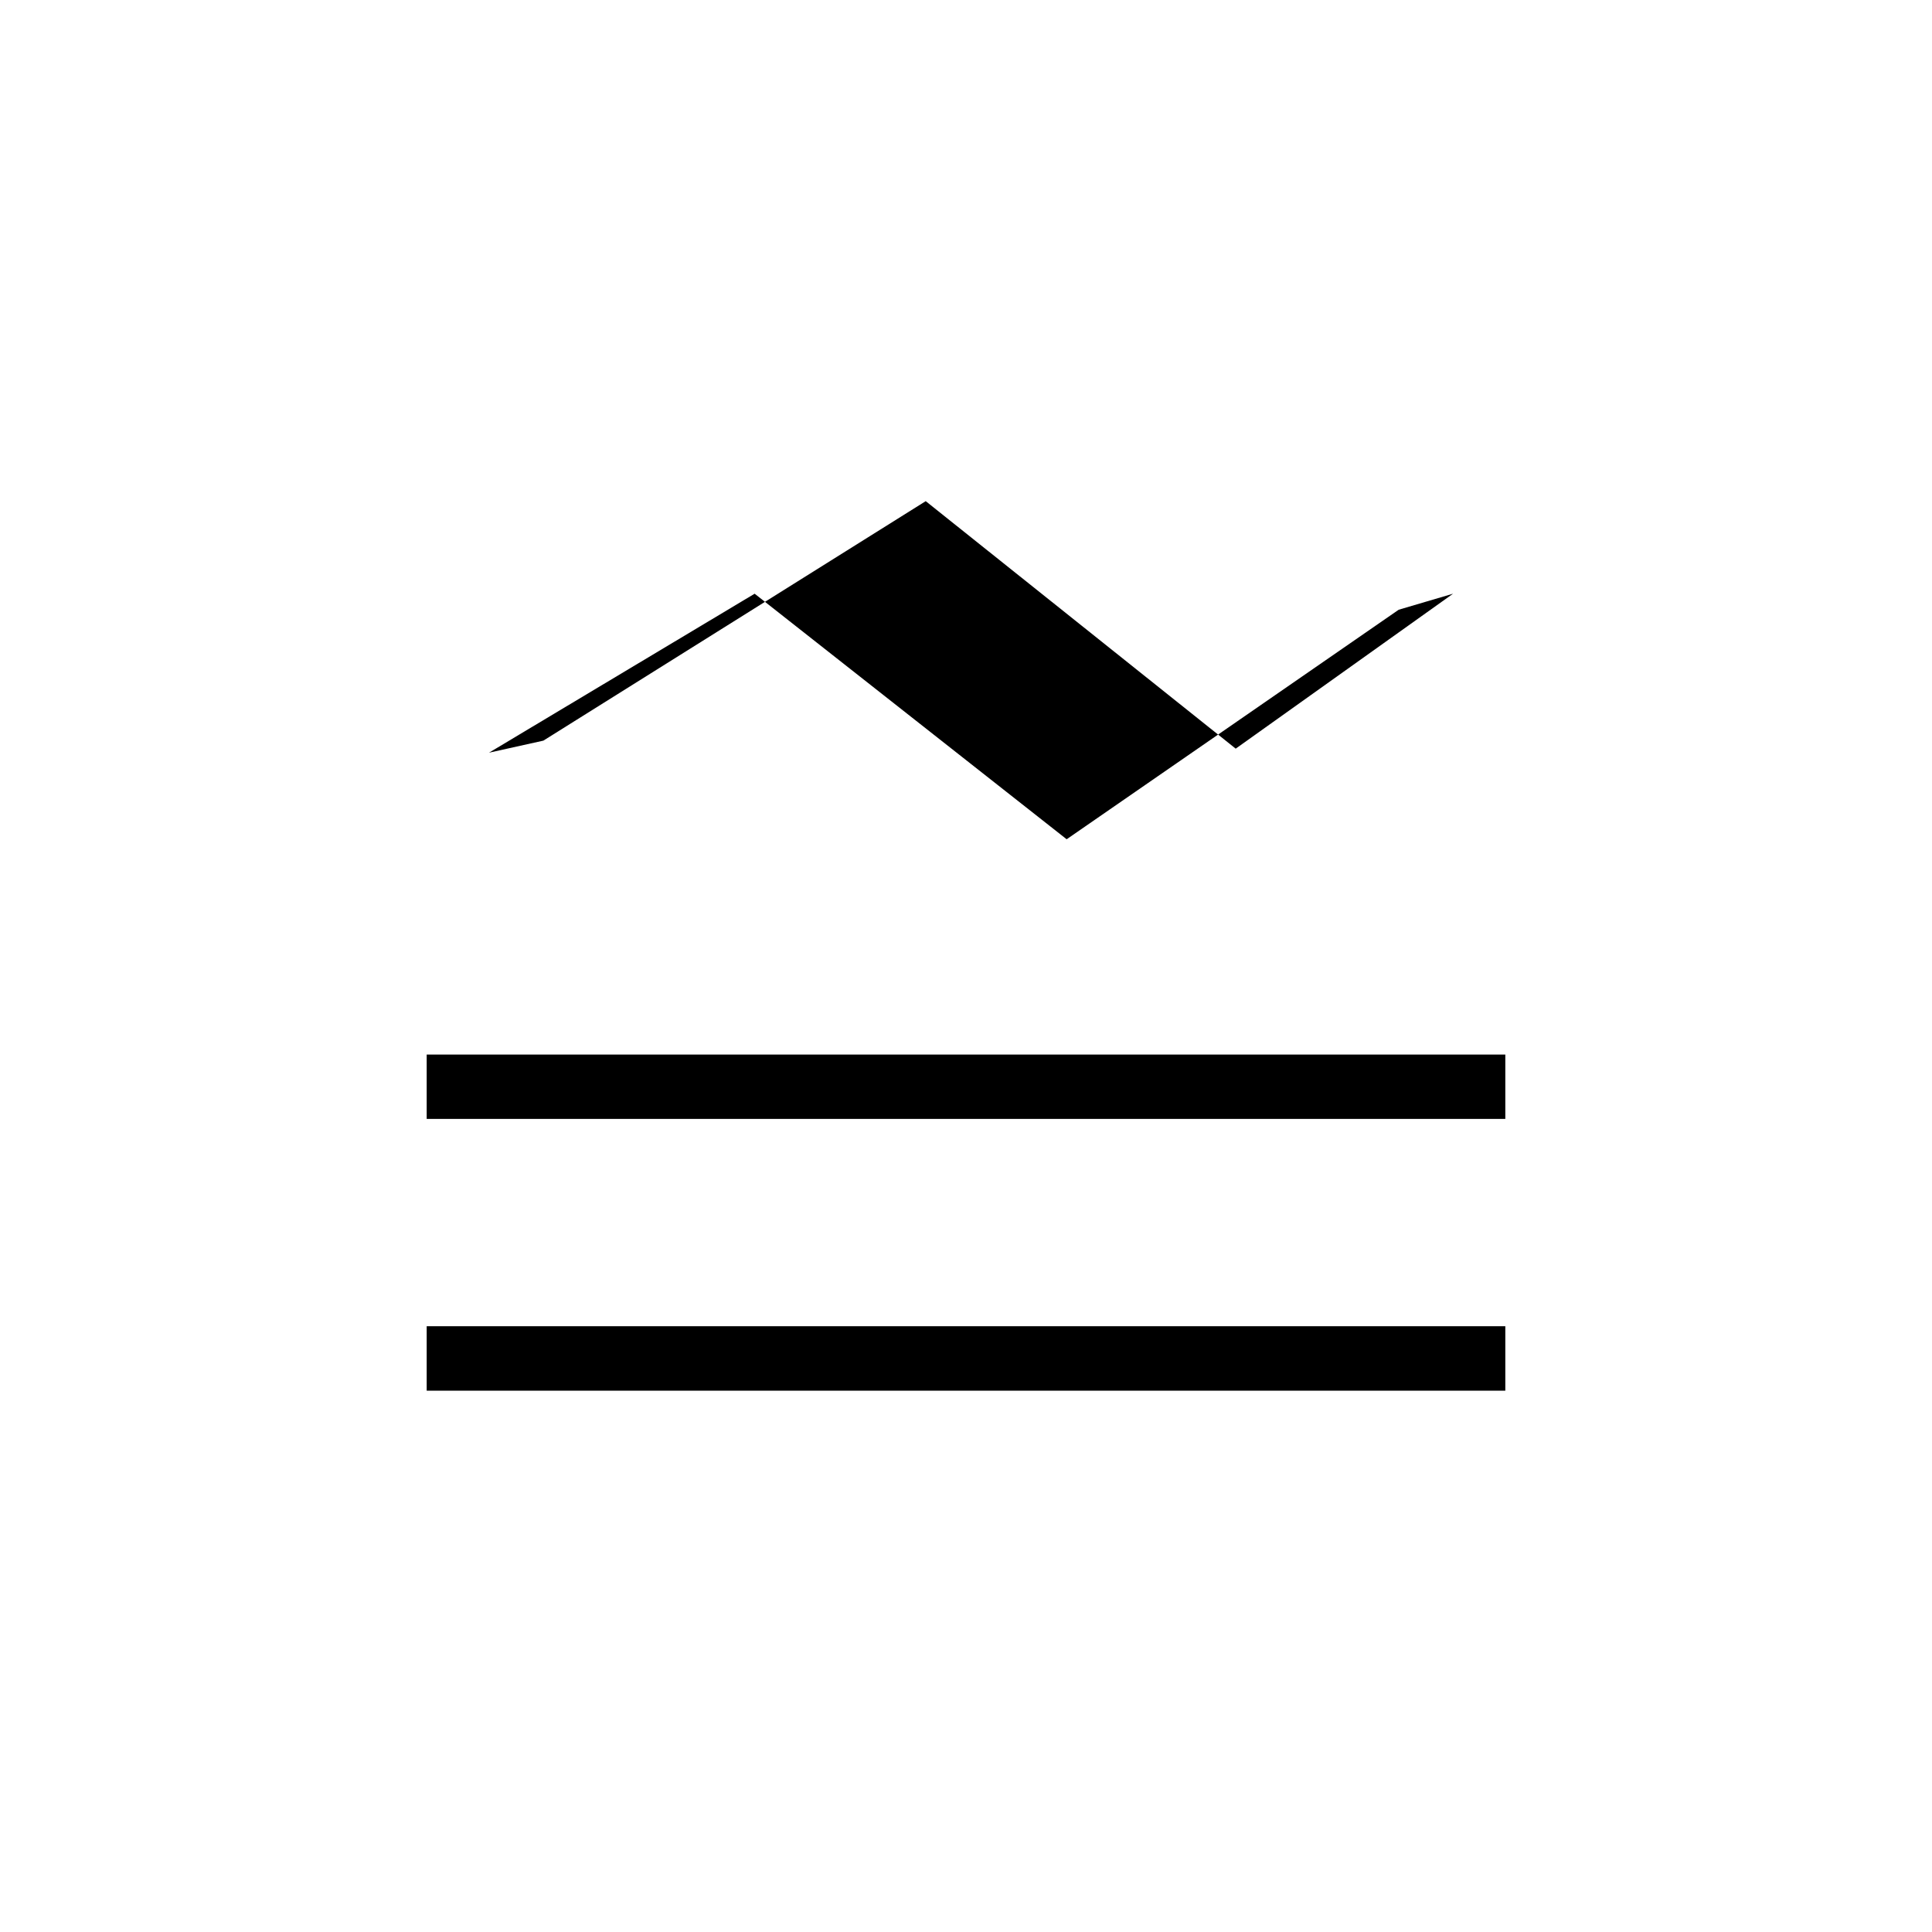 <svg xmlns="http://www.w3.org/2000/svg" height="20" width="20"><path d="M4.417 14.396v-.667h11.166v.667Zm0-2.813v-.666h11.166v.666Zm6.625-2.895-3.23-2.542-2.75 1.646.563-.125 3.958-2.479 3.209 2.562 2.25-1.604-.563.166Z"/></svg>